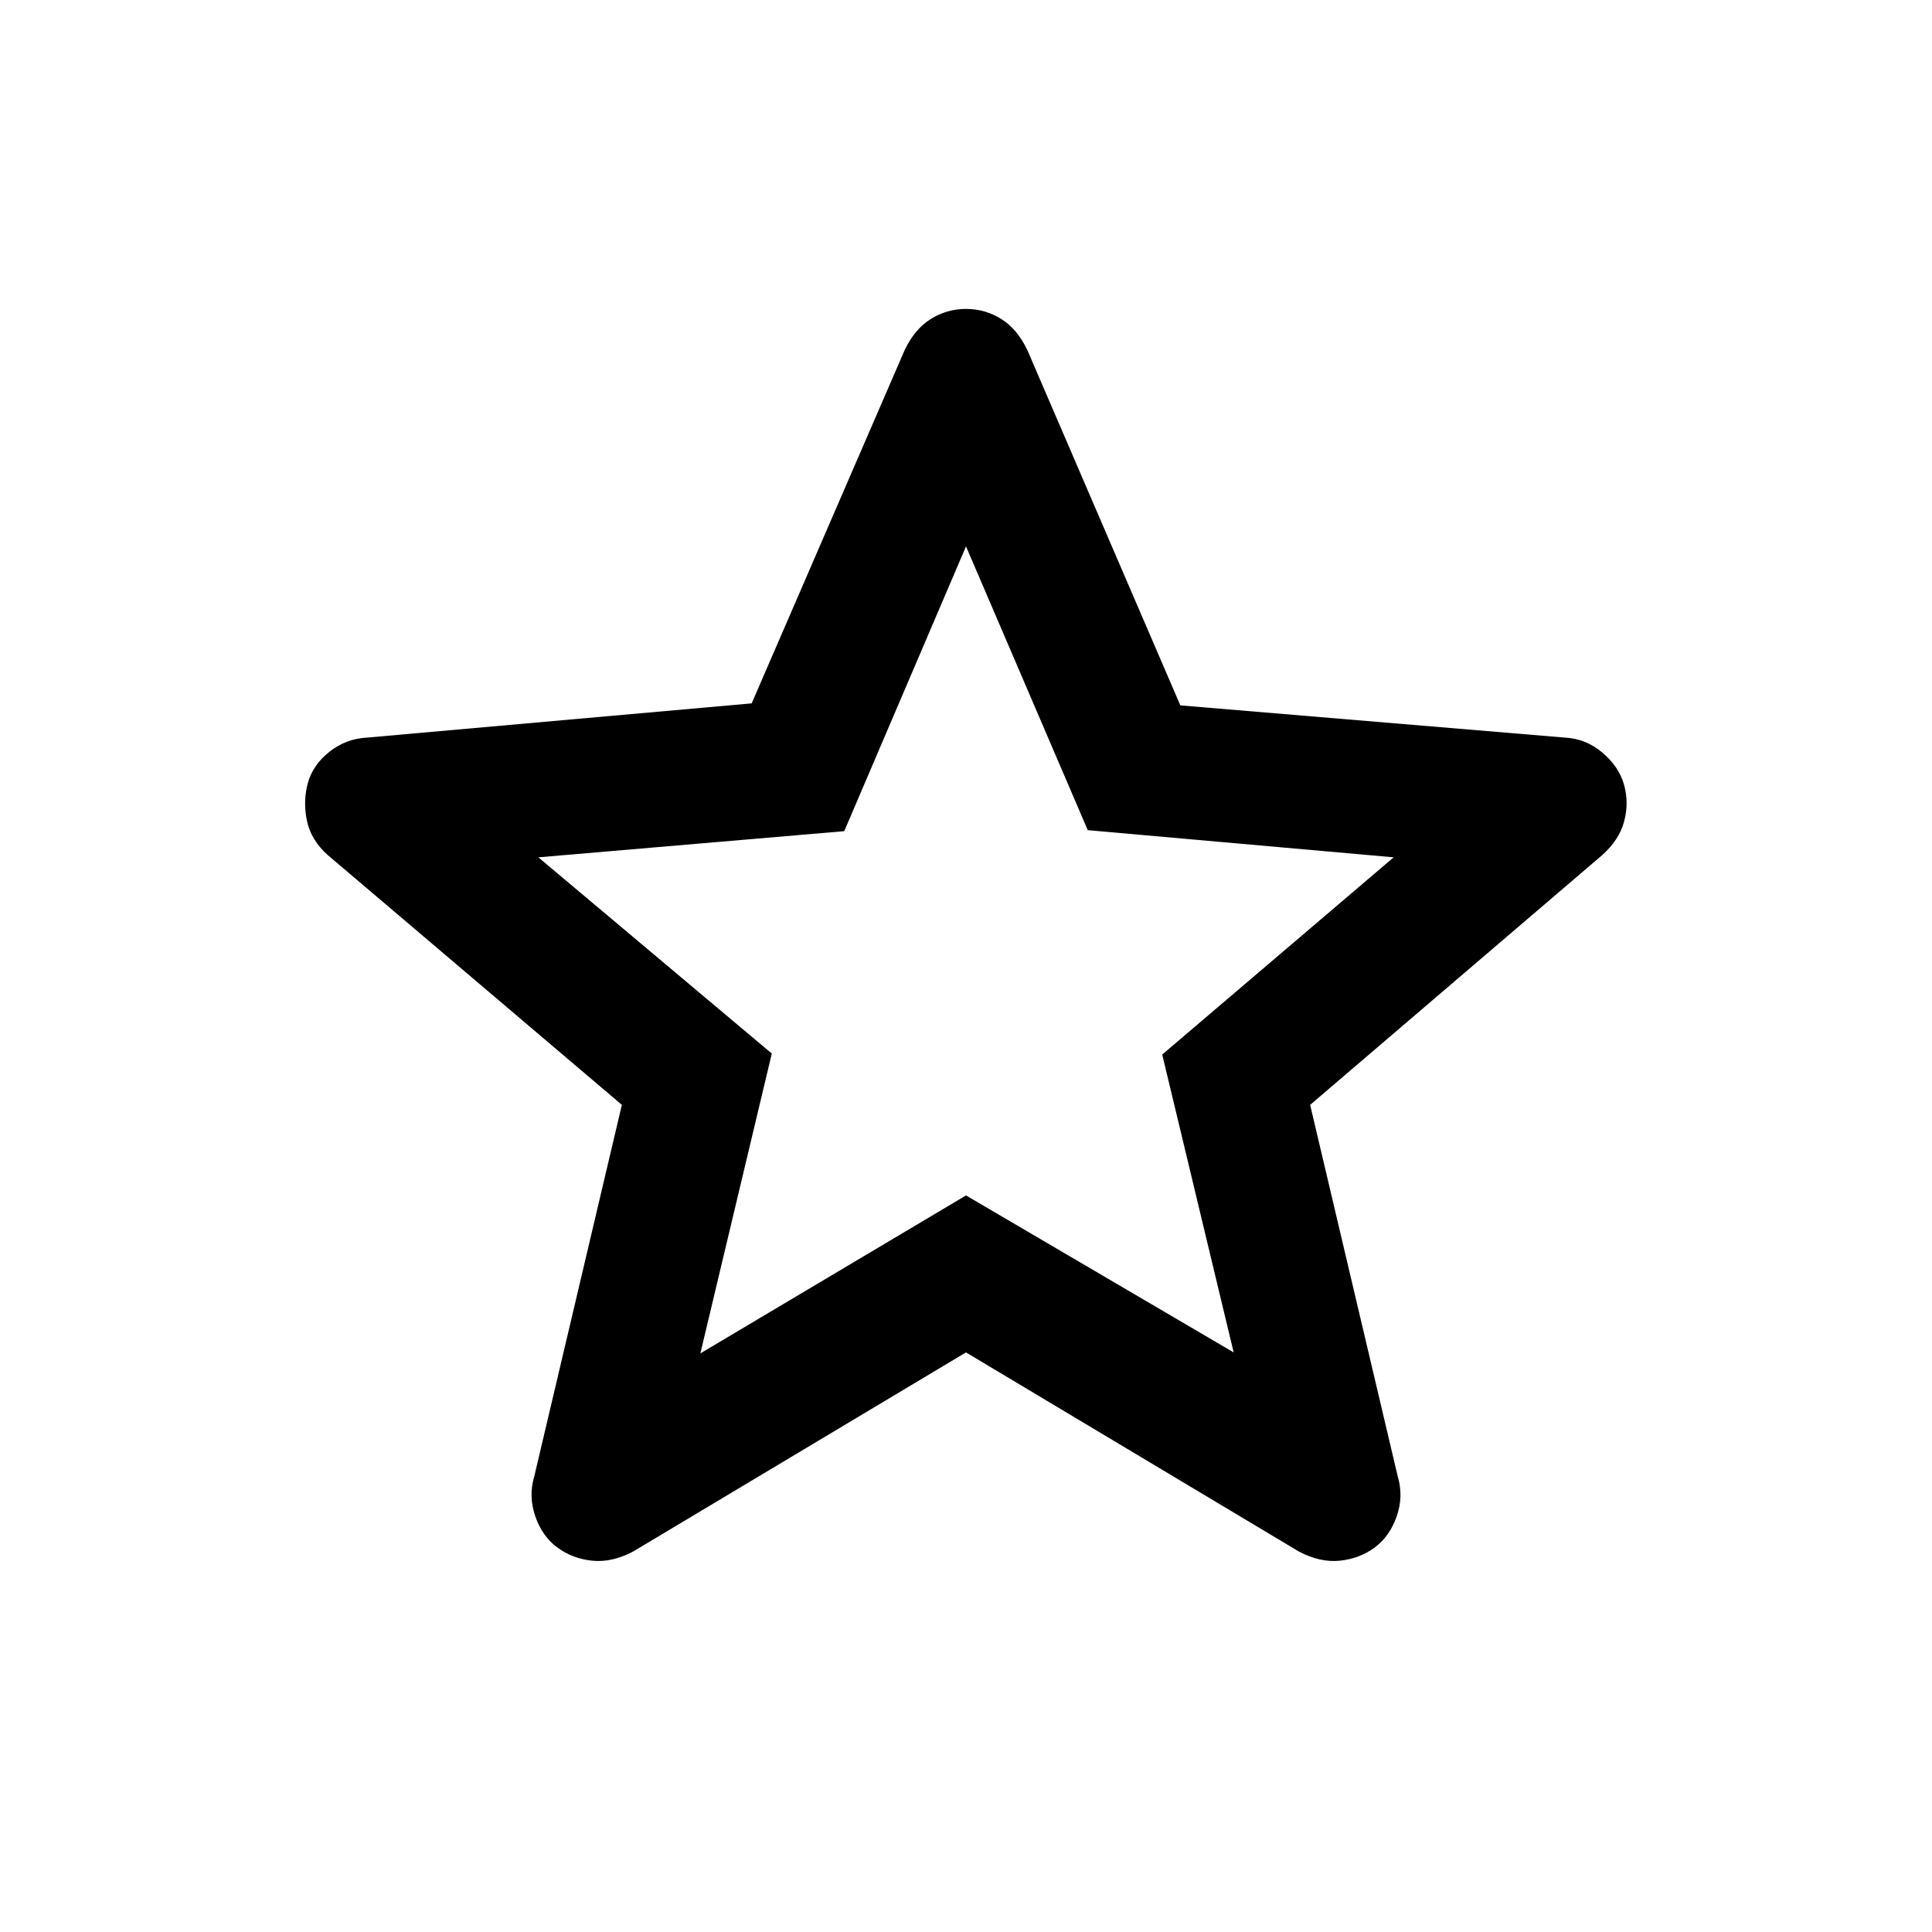<svg xmlns="http://www.w3.org/2000/svg" height="20" viewBox="0 -960 960 960" width="20"><path d="M348-287.5 480-366l133 78-35.5-148 115-98-152-13.5-60.5-141L419.5-547l-152 13 116 97.5-35.5 149Zm132-.5-165.5 99q-10.5 5.5-20.25 4.5T277-191q-7.5-5.5-11-15.5t-.5-20L309-411 163-535q-8.5-7.5-10.5-17.25T153-571q2.5-9 10.75-15.5t18.75-7l191-17 76-175.5q5-10.5 13-15.5t17.5-5q9.5 0 17.5 5t13 15.5l76 176.5 191 16q10.5.5 18.75 7.5T807-570q2.5 9 0 18.25T796-535L651-411l43.5 184.5q3 10-.5 20T683-191q-7.5 5.5-17.25 6.5T645.5-189L480-288Zm0-190Z"/></svg>
